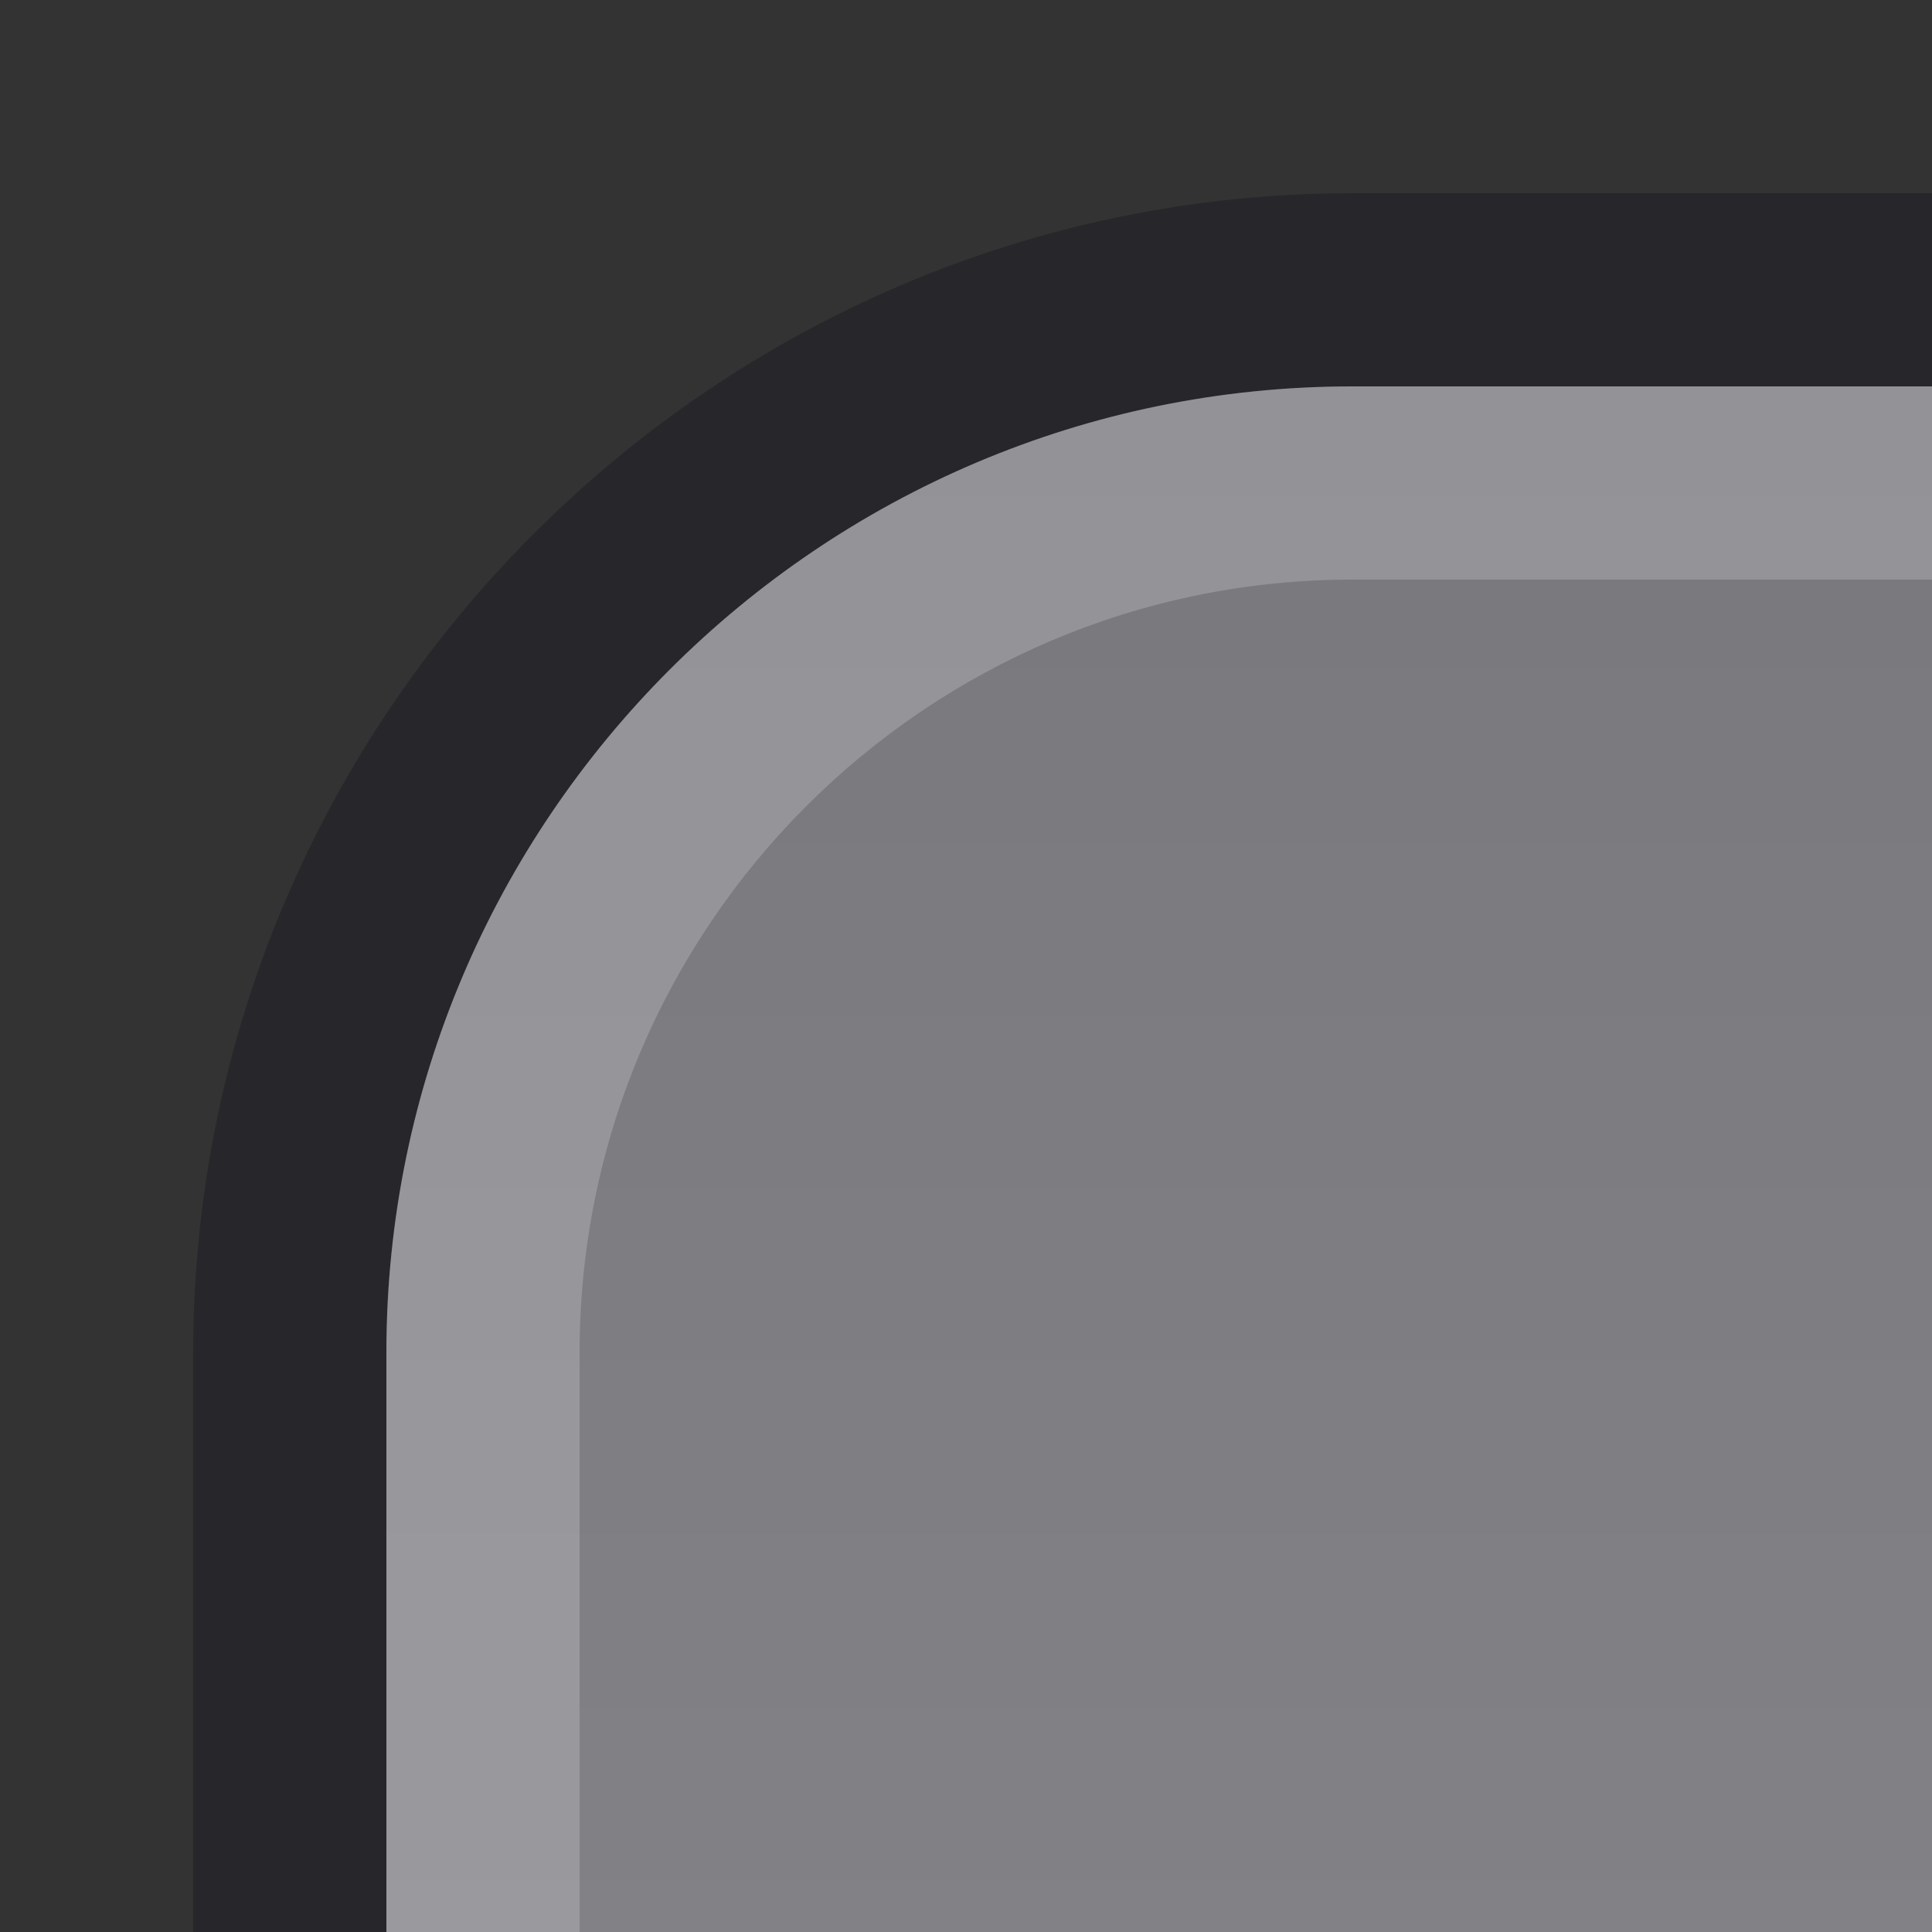 <?xml version="1.0" encoding="UTF-8" standalone="no"?>
<!DOCTYPE svg PUBLIC "-//W3C//DTD SVG 1.1 Tiny//EN" "http://www.w3.org/Graphics/SVG/1.1/DTD/svg11-tiny.dtd">
<svg xmlns="http://www.w3.org/2000/svg" xmlns:xlink="http://www.w3.org/1999/xlink" baseProfile="tiny" height="10px" version="1.1" viewBox="0 0 10 10" width="10px" x="0px" y="0px">
<rect x="0" y="0" width="10" height="10" fill="#333333" stroke="none"/>
<rect fill="none" height="10" width="10"/>
<path d="M3,7c0-2.206,1.794-4,4-4h3V1H7C3.7,1,1,3.7,1,7v3h2V7z" fill="#14141E" fill-opacity="0.4" stroke-opacity="0.4"/>
<path d="M10,2H7C4.243,2,2,4.243,2,7v3h8V2z" fill="url(#SVGID_1_)"/>
<path d="M3,7c0-2.205,1.794-4,4-4h3V2H7C4.243,2,2,4.243,2,7v3h1V7z" fill="#FFFFFF" fill-opacity="0.2" stroke-opacity="0.2"/>
<rect fill="none" height="10" width="10"/>
<defs>
<linearGradient gradientUnits="userSpaceOnUse" id="SVGID_1_" x1="6" x2="6" y1="46.876" y2="2.122">
<stop offset="0" style="stop-color:#AAAAAF"/>
<stop offset="1" style="stop-color:#78787D"/>
</linearGradient>
</defs>
</svg>
